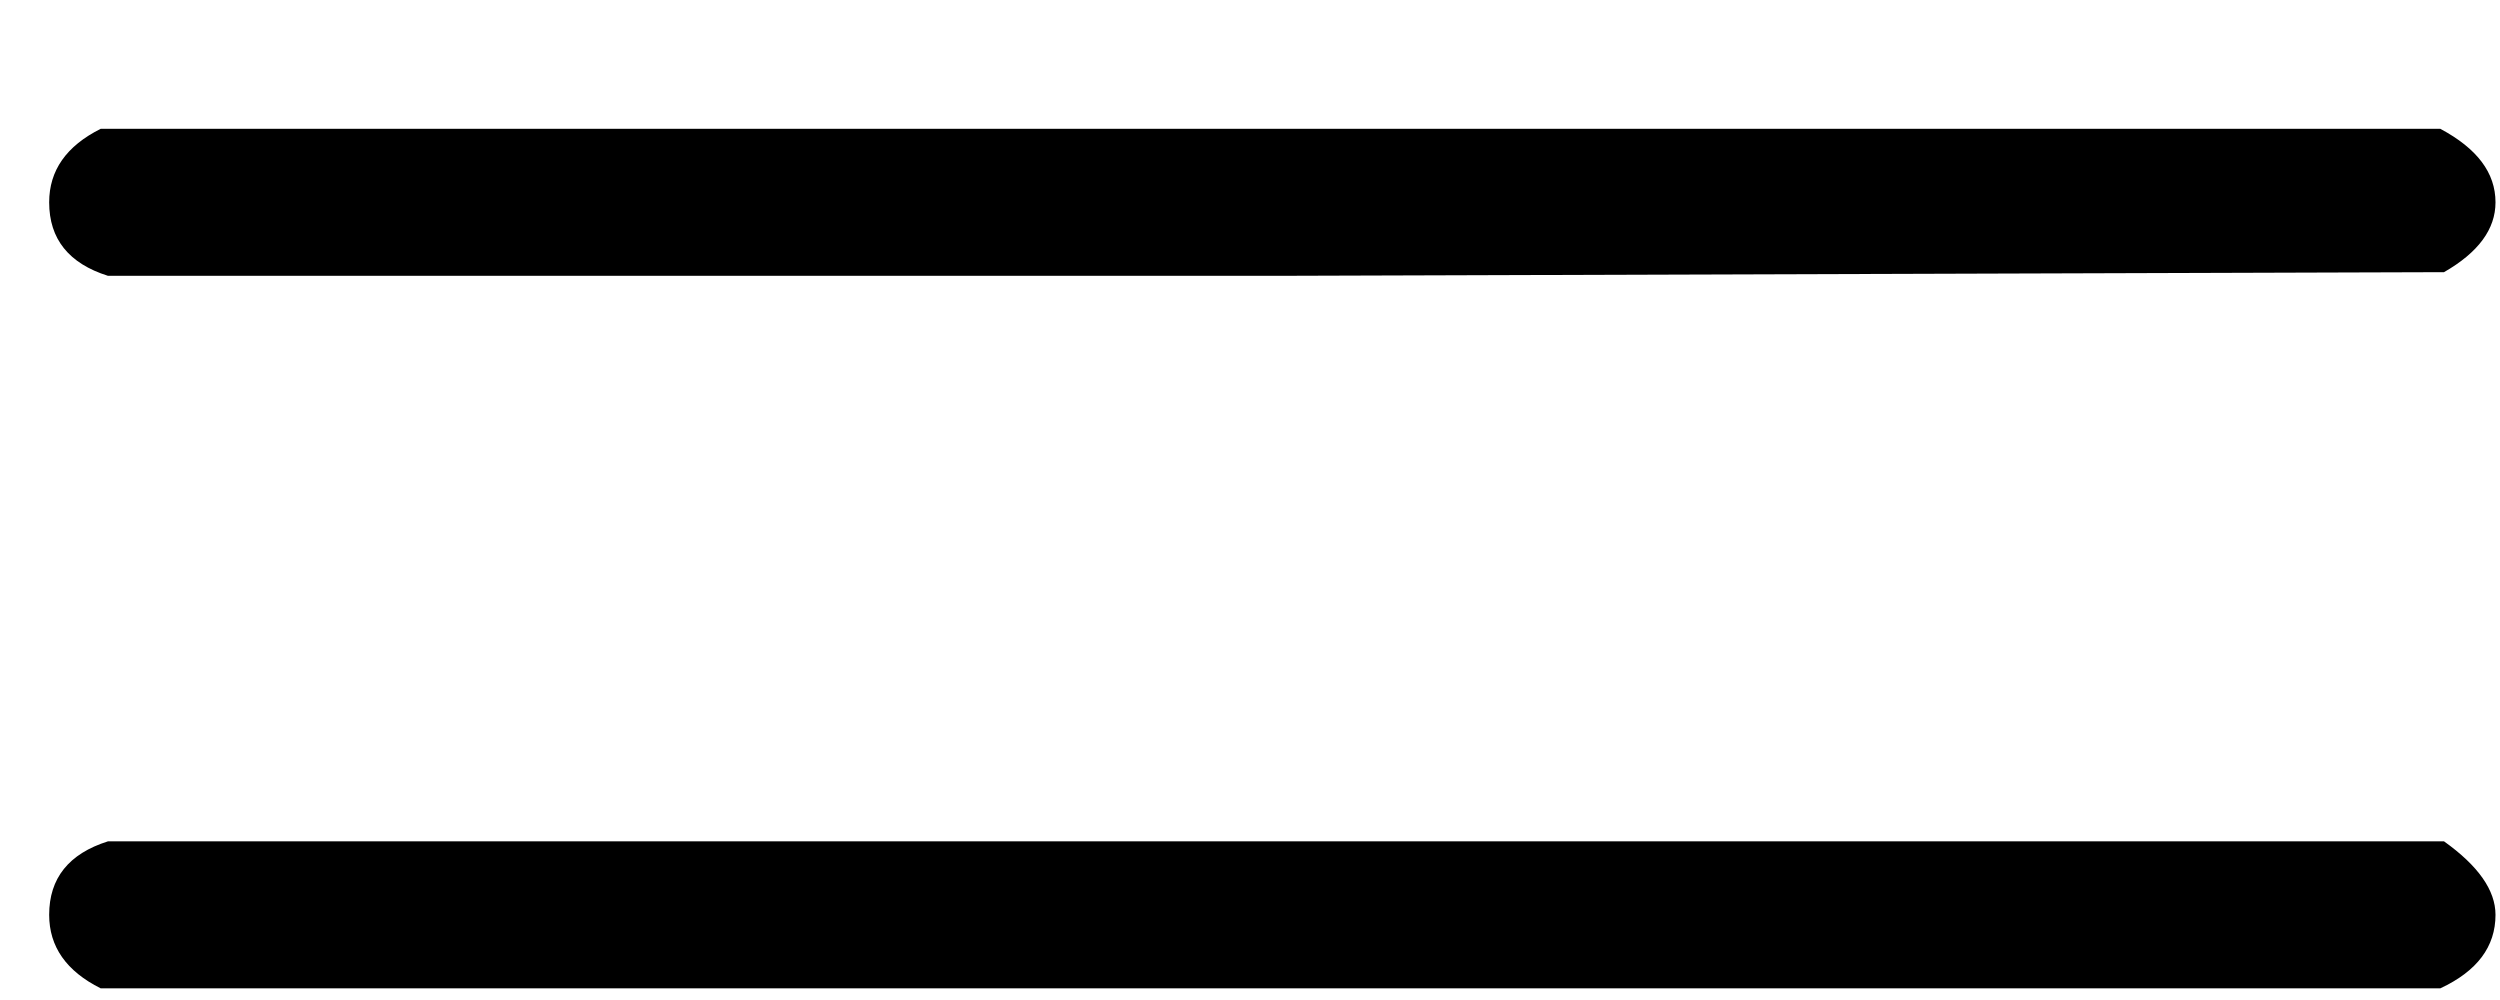 <svg width="15" height="6" viewBox="0 0 15 6" fill="none" xmlns="http://www.w3.org/2000/svg">
<path d="M0.295 1.214C0.295 1.023 0.398 0.876 0.604 0.773H14.642C14.863 0.891 14.973 1.037 14.973 1.214C14.973 1.375 14.87 1.515 14.664 1.633L7.656 1.655H0.648C0.413 1.581 0.295 1.434 0.295 1.214ZM0.295 5.489C0.295 5.269 0.413 5.122 0.648 5.048H14.664C14.87 5.195 14.973 5.342 14.973 5.489C14.973 5.68 14.863 5.827 14.642 5.93H0.604C0.398 5.827 0.295 5.68 0.295 5.489Z" fill="black"/>
</svg>
